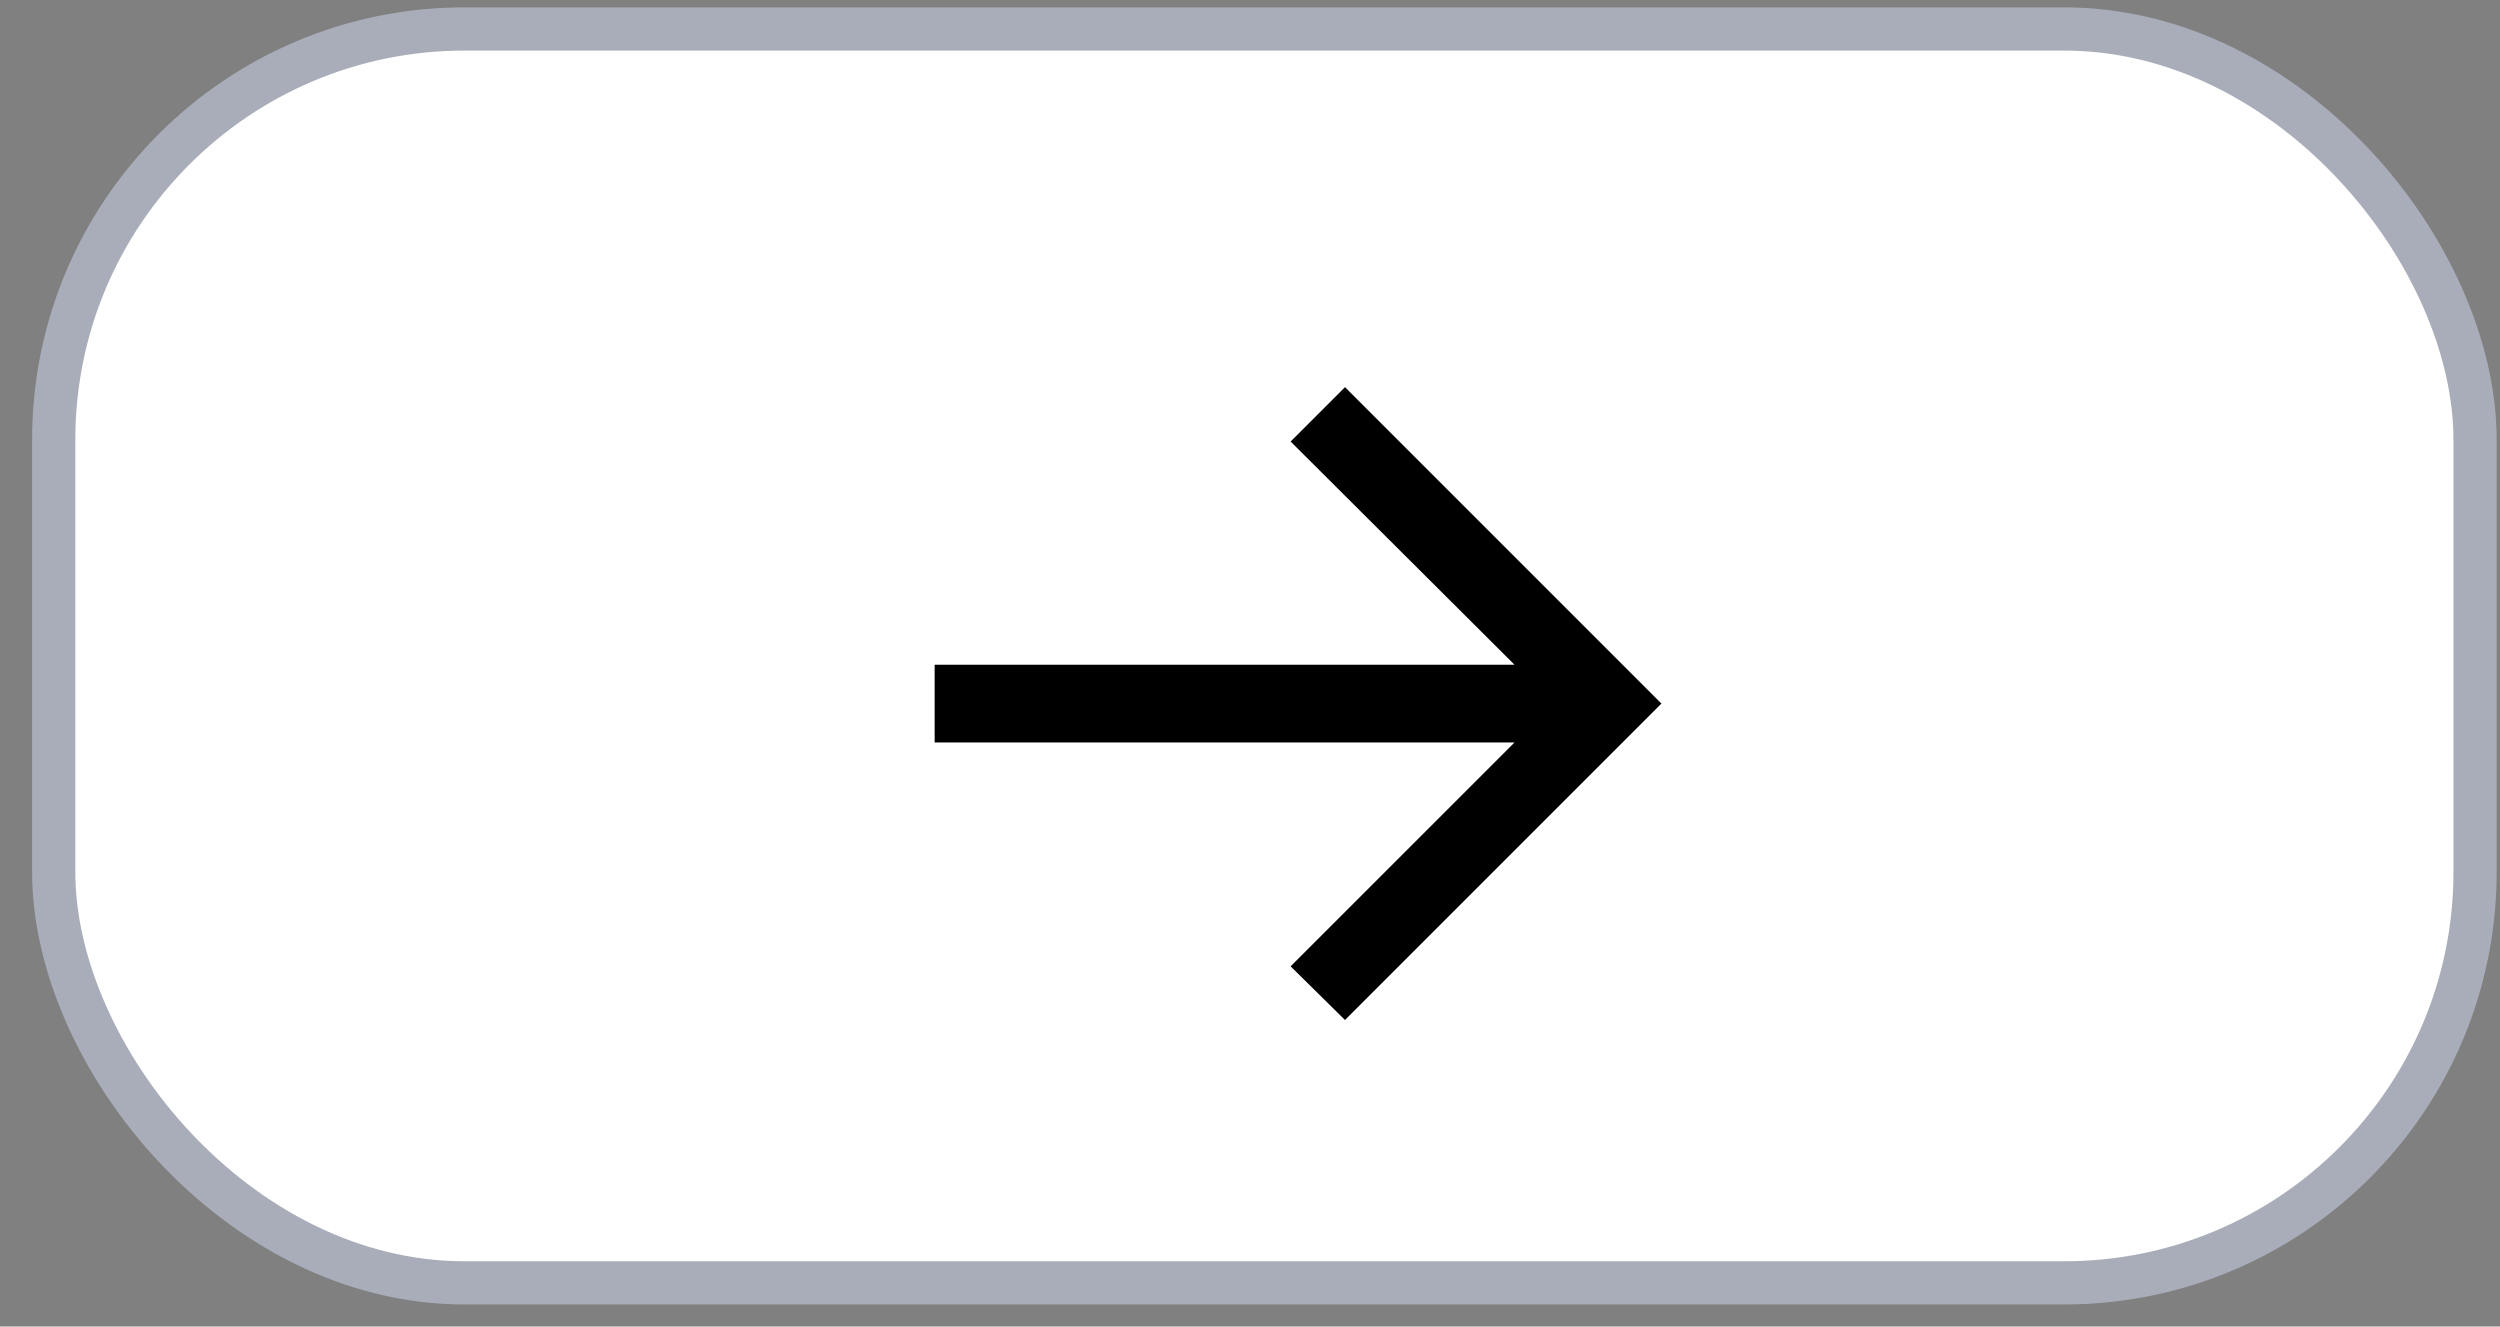<svg width="49" height="26" viewBox="0 0 49 26" fill="none" xmlns="http://www.w3.org/2000/svg">
<rect x="0" y="0" width="49" height="26" fill="#808080" stroke="none"/>
<rect x="1.053" y="0.568" width="47.458" height="24.576" rx="8.051" fill="white" stroke="#A9ADB9" stroke-width="0.847"/>
<path d="M26.362 19.992L25.296 18.94L29.685 14.552H18.319V13.029H29.685L25.296 8.654L26.362 7.588L32.564 13.79L26.362 19.992Z" fill="black"/>
</svg>
